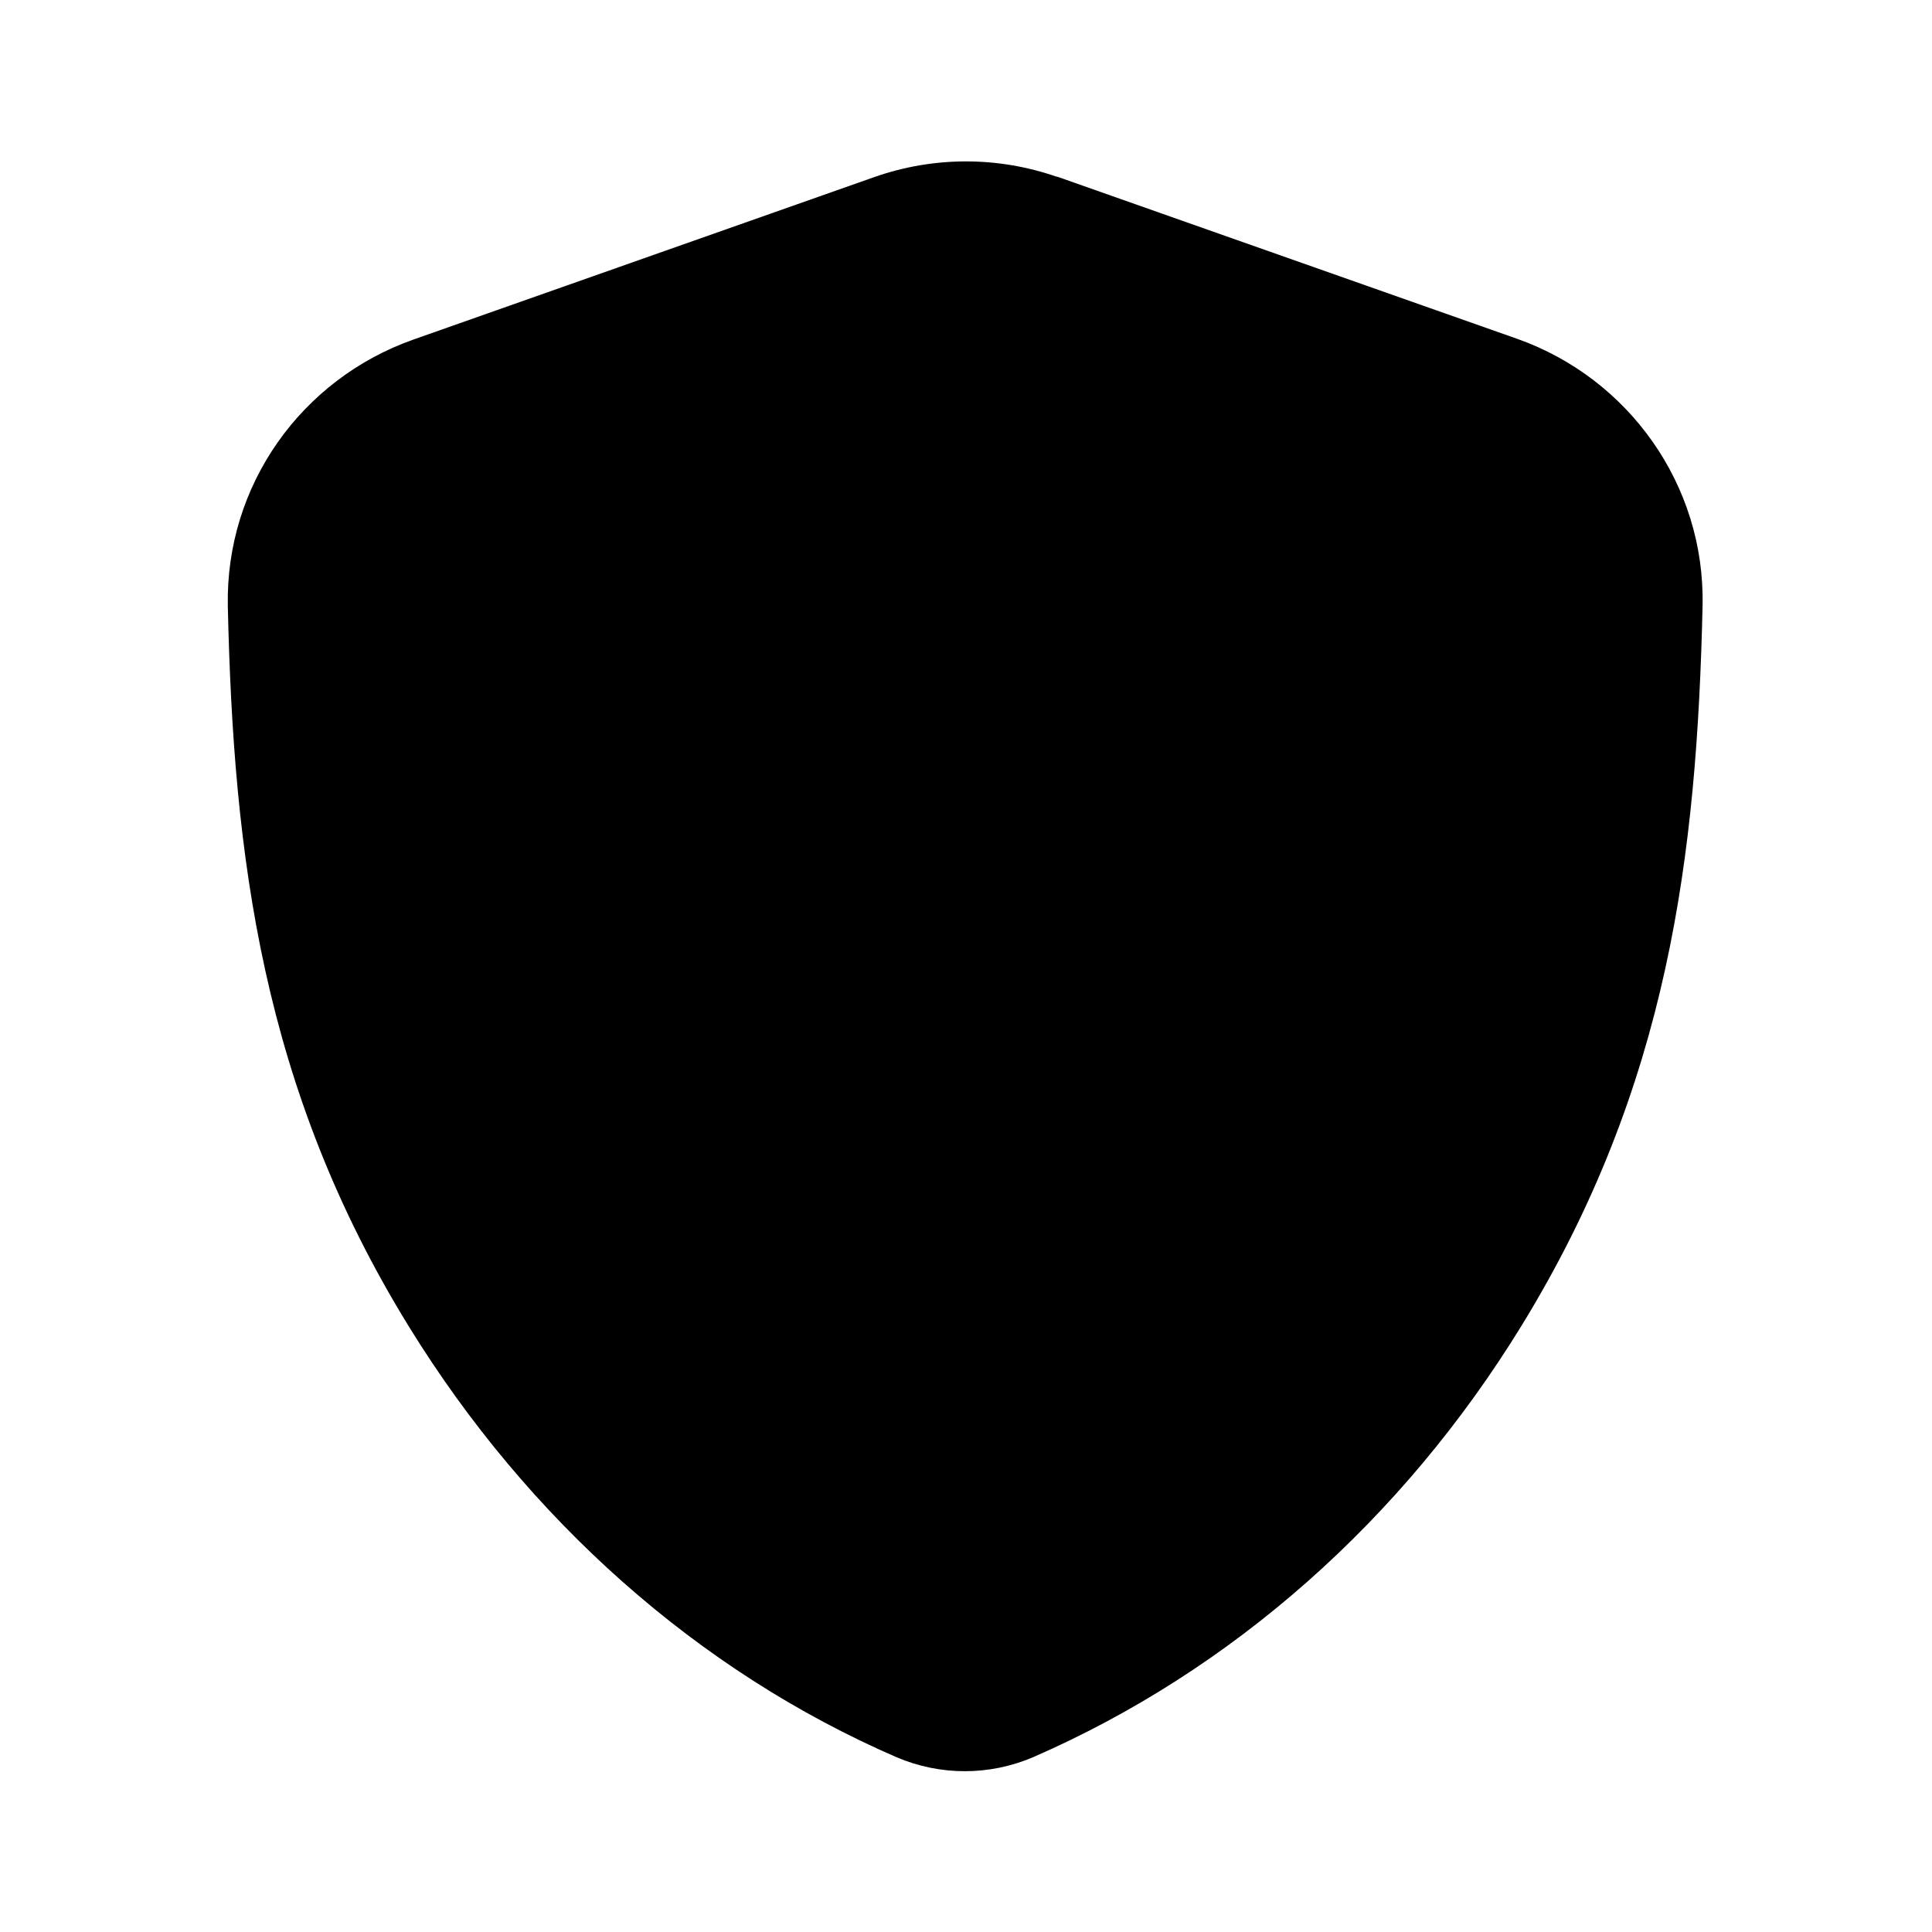 <svg viewBox="0 0 24 24" xmlns="http://www.w3.org/2000/svg" data-title="VerifiedFill" fill="currentColor" stroke="none">
  <path d="m13.14,2.2c-.74-.26-1.54-.26-2.28,0l-5.73,2.02c-1.38.49-2.33,1.8-2.3,3.31.07,3.1.42,5.98,2.25,8.95,1.48,2.4,3.59,4.28,6.06,5.35h0c.54.23,1.15.23,1.69,0h0c2.48-1.08,4.59-2.95,6.07-5.36,1.83-2.98,2.18-5.85,2.25-8.95.03-1.5-.92-2.82-2.3-3.31l-5.73-2.02Zm3.31,7.49c.35-.43.29-1.06-.14-1.42-.43-.35-1.06-.29-1.41.14l-3.86,4.72-1.32-1.71c-.34-.44-.97-.52-1.4-.18-.44.34-.51.97-.18,1.41l1.63,2.11c.15.19.33.35.55.45.22.11.45.17.69.17.24,0,.47-.05.69-.15.22-.1.41-.25.56-.43h0s4.18-5.12,4.18-5.12Z"/>
</svg>

